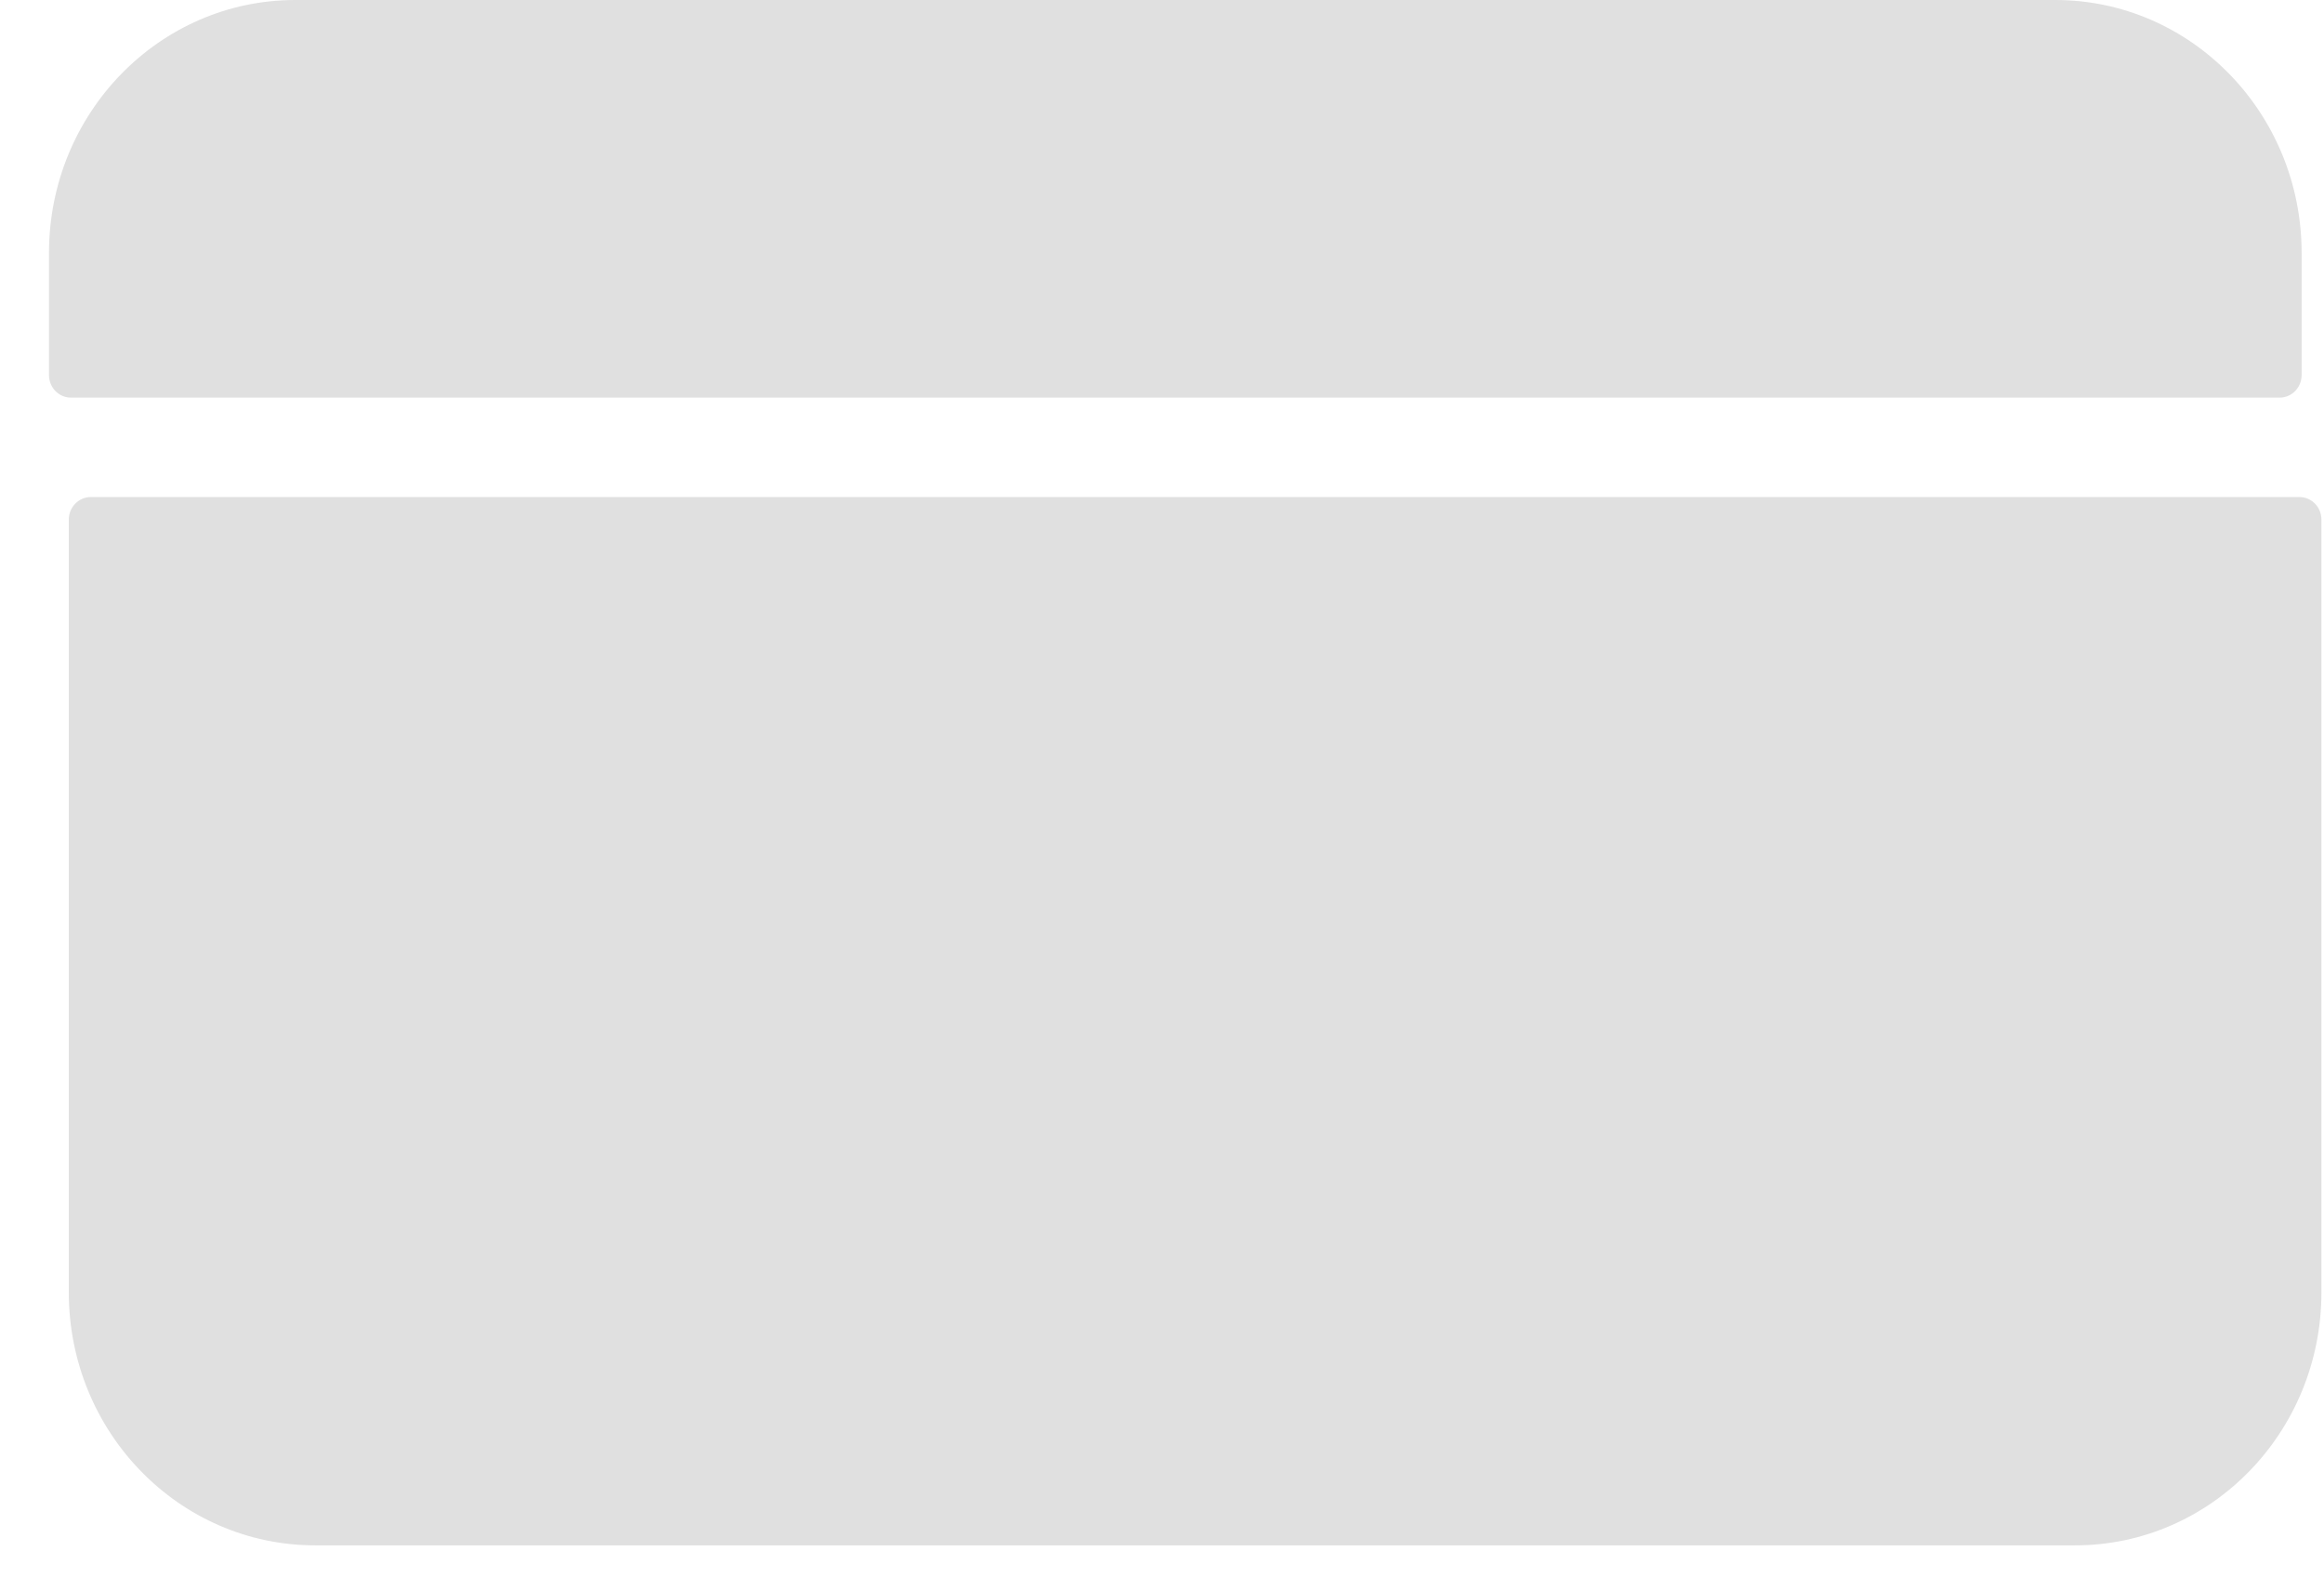 <svg width="38" height="26" viewBox="0 0 38 26" fill="none" xmlns="http://www.w3.org/2000/svg">
<path d="M37.634 6.131V4.136C37.634 1.852 35.83 0 33.605 0H4.829C2.604 0 0.801 1.852 0.801 4.136V6.131C0.801 6.335 0.962 6.5 1.16 6.5H37.274C37.473 6.5 37.634 6.335 37.634 6.131Z" fill="#E0E0E0"/>
<path d="M1.125 8.494V21.125C1.125 23.41 2.929 25.261 5.154 25.261H33.93C36.155 25.261 37.958 23.41 37.958 21.125V8.494C37.958 8.29 37.797 8.125 37.599 8.125H1.485C1.286 8.125 1.125 8.29 1.125 8.494Z" fill="#E0E0E0"/>
</svg>
